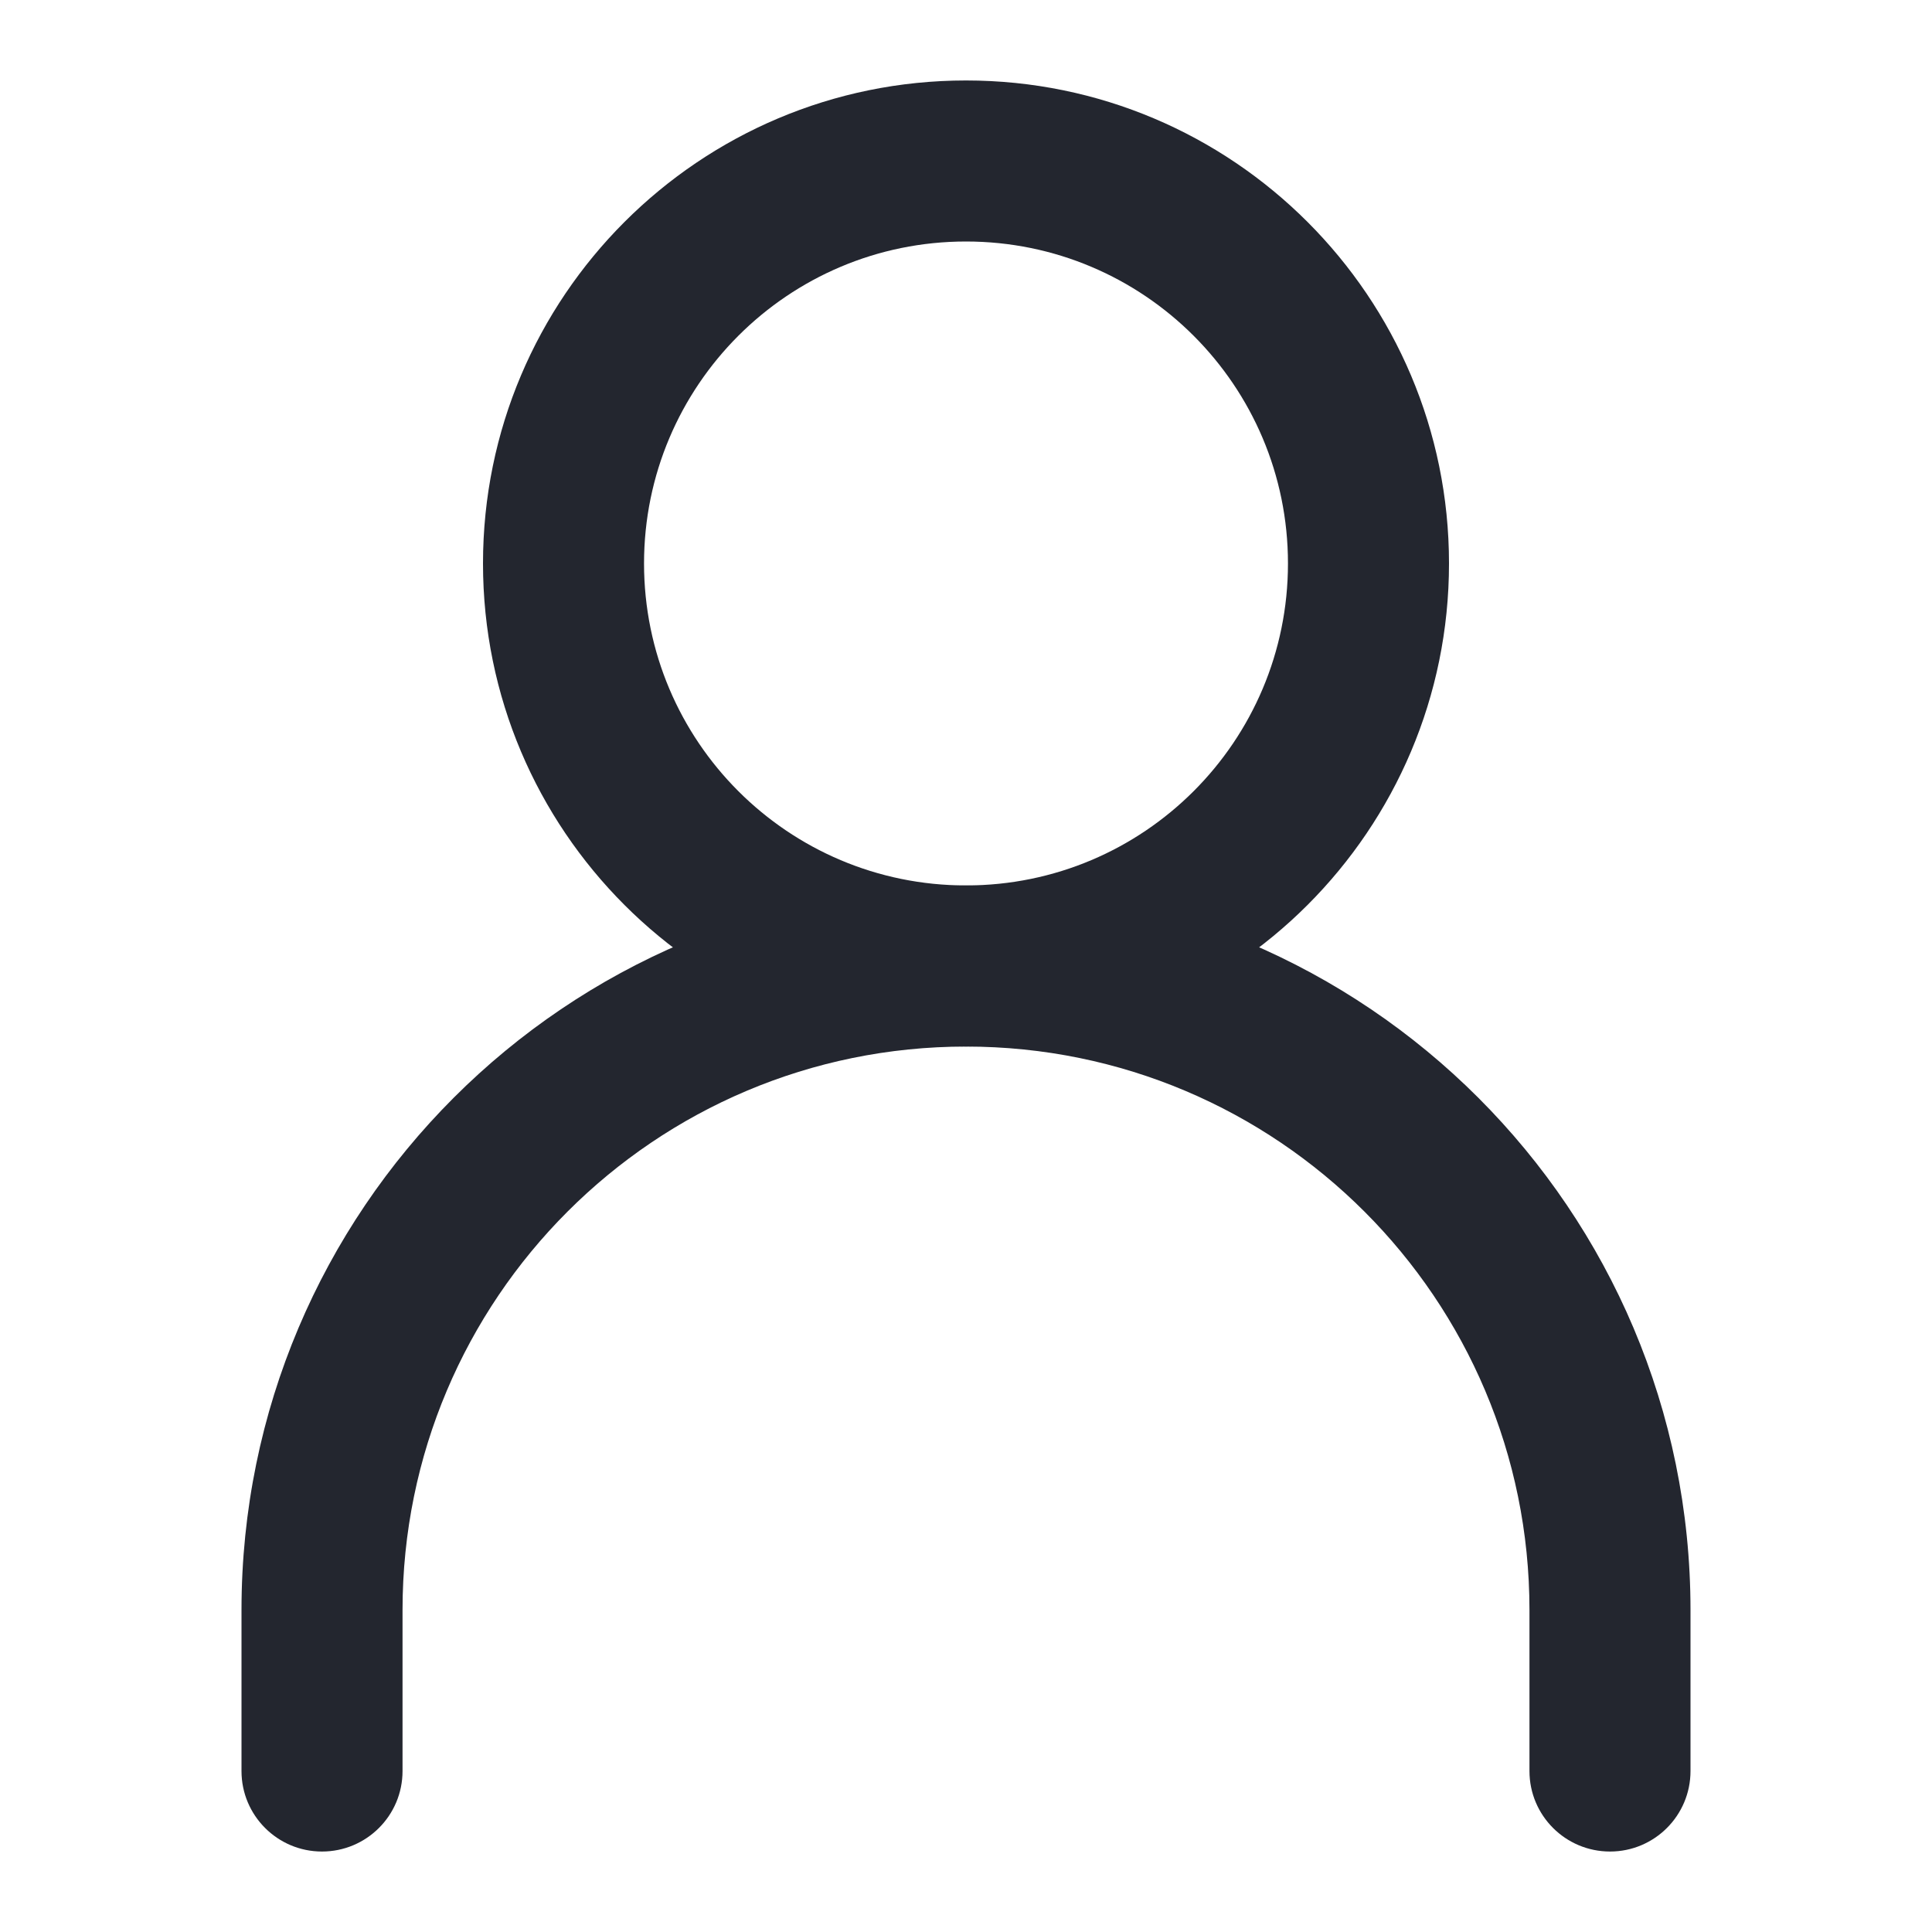 <svg width="20" height="20" viewBox="0 0 20 20" fill="none" xmlns="http://www.w3.org/2000/svg">
<path fill-rule="evenodd" clip-rule="evenodd" d="M10 10.834C6.778 10.834 4.167 13.445 4.167 16.667V18.334C4.167 18.794 3.794 19.167 3.333 19.167C2.873 19.167 2.5 18.794 2.5 18.334V16.667C2.5 12.525 5.858 9.167 10 9.167C14.142 9.167 17.5 12.525 17.5 16.667V18.334C17.5 18.794 17.127 19.167 16.667 19.167C16.206 19.167 15.833 18.794 15.833 18.334V16.667C15.833 13.445 13.222 10.834 10 10.834Z" fill="#23262F"/>
<path fill-rule="evenodd" clip-rule="evenodd" d="M10 9.166C11.841 9.166 13.333 7.674 13.333 5.833C13.333 3.992 11.841 2.5 10 2.5C8.159 2.5 6.667 3.992 6.667 5.833C6.667 7.674 8.159 9.166 10 9.166ZM10 10.833C12.761 10.833 15 8.594 15 5.833C15 3.072 12.761 0.833 10 0.833C7.239 0.833 5 3.072 5 5.833C5 8.594 7.239 10.833 10 10.833Z" fill="#23262F"/>
</svg>
